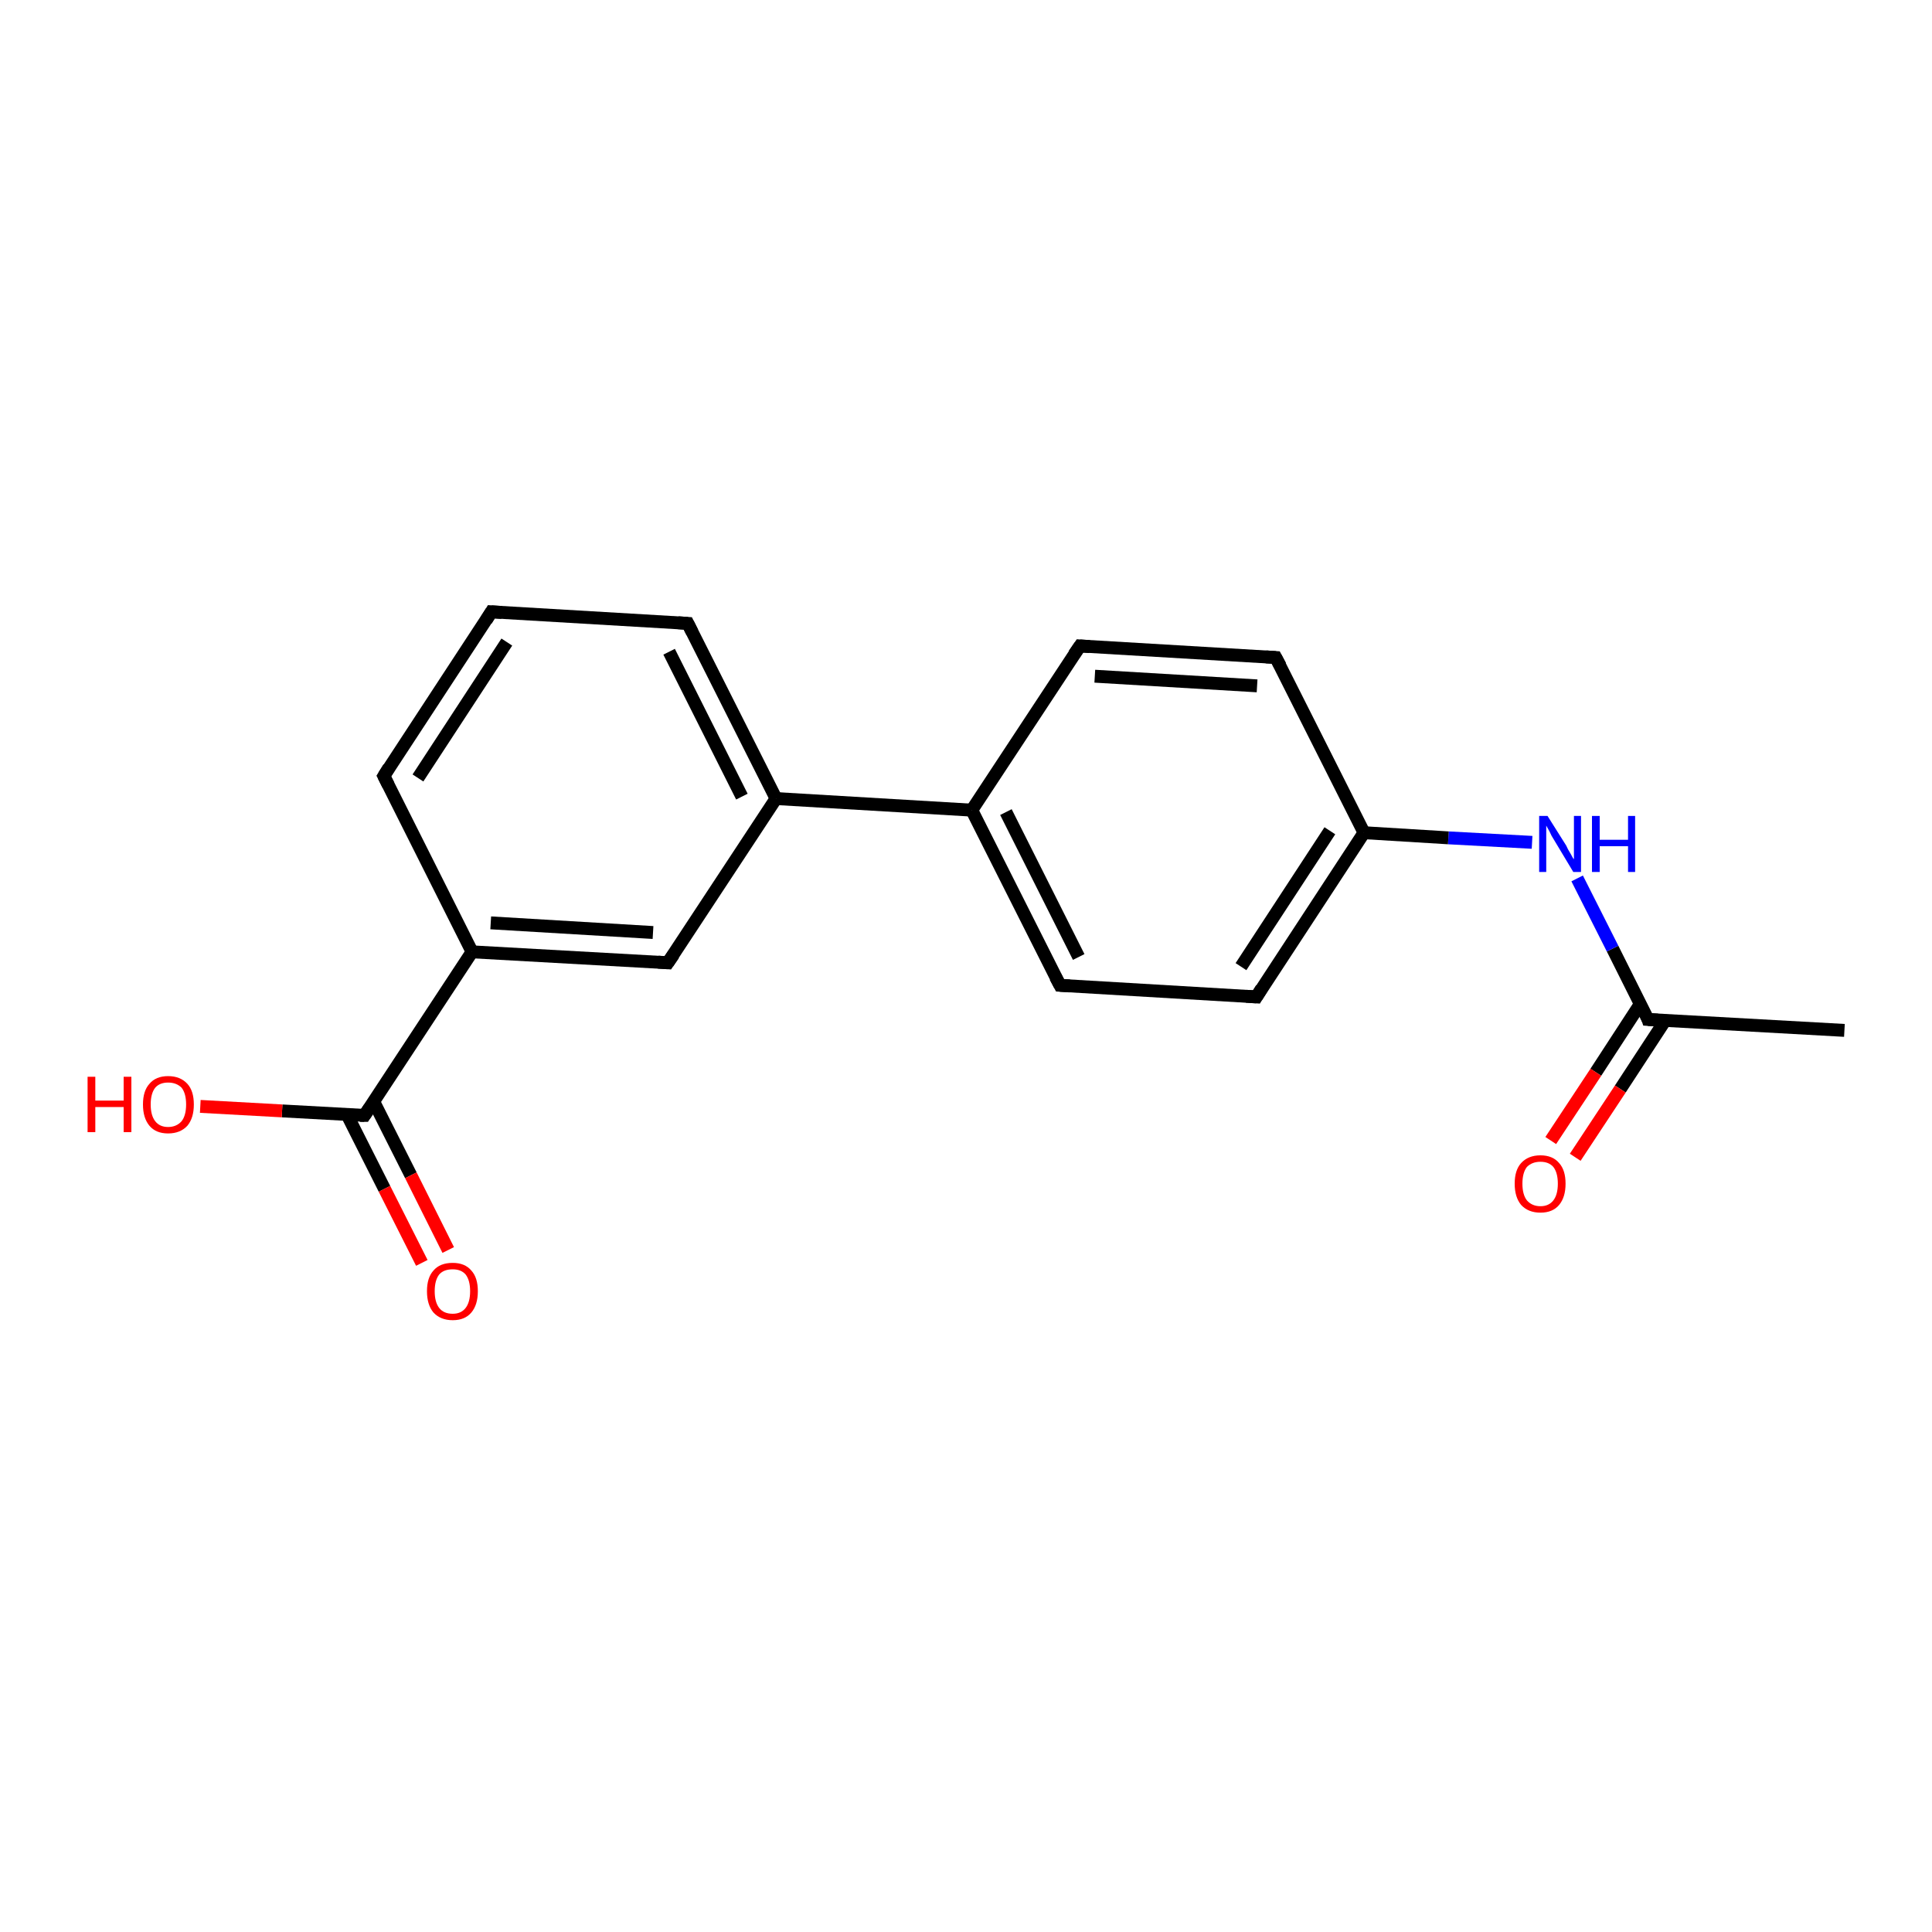 <?xml version='1.0' encoding='iso-8859-1'?>
<svg version='1.1' baseProfile='full'
              xmlns='http://www.w3.org/2000/svg'
                      xmlns:rdkit='http://www.rdkit.org/xml'
                      xmlns:xlink='http://www.w3.org/1999/xlink'
                  xml:space='preserve'
width='300px' height='300px' viewBox='0 0 300 300'>
<!-- END OF HEADER -->
<rect style='opacity:1.0;fill:#FFFFFF;stroke:none' width='300.0' height='300.0' x='0.0' y='0.0'> </rect>
<path class='bond-0 atom-0 atom-1' d='M 286.4,160.0 L 255.9,158.3' style='fill:none;fill-rule:evenodd;stroke:#000000;stroke-width:2.0px;stroke-linecap:butt;stroke-linejoin:miter;stroke-opacity:1' />
<path class='bond-1 atom-1 atom-2' d='M 254.7,155.9 L 247.8,166.5' style='fill:none;fill-rule:evenodd;stroke:#000000;stroke-width:2.0px;stroke-linecap:butt;stroke-linejoin:miter;stroke-opacity:1' />
<path class='bond-1 atom-1 atom-2' d='M 247.8,166.5 L 240.8,177.1' style='fill:none;fill-rule:evenodd;stroke:#FF0000;stroke-width:2.0px;stroke-linecap:butt;stroke-linejoin:miter;stroke-opacity:1' />
<path class='bond-1 atom-1 atom-2' d='M 258.6,158.4 L 251.6,169.1' style='fill:none;fill-rule:evenodd;stroke:#000000;stroke-width:2.0px;stroke-linecap:butt;stroke-linejoin:miter;stroke-opacity:1' />
<path class='bond-1 atom-1 atom-2' d='M 251.6,169.1 L 244.6,179.7' style='fill:none;fill-rule:evenodd;stroke:#FF0000;stroke-width:2.0px;stroke-linecap:butt;stroke-linejoin:miter;stroke-opacity:1' />
<path class='bond-2 atom-1 atom-3' d='M 255.9,158.3 L 250.4,147.3' style='fill:none;fill-rule:evenodd;stroke:#000000;stroke-width:2.0px;stroke-linecap:butt;stroke-linejoin:miter;stroke-opacity:1' />
<path class='bond-2 atom-1 atom-3' d='M 250.4,147.3 L 244.9,136.4' style='fill:none;fill-rule:evenodd;stroke:#0000FF;stroke-width:2.0px;stroke-linecap:butt;stroke-linejoin:miter;stroke-opacity:1' />
<path class='bond-3 atom-3 atom-4' d='M 237.9,130.8 L 224.9,130.1' style='fill:none;fill-rule:evenodd;stroke:#0000FF;stroke-width:2.0px;stroke-linecap:butt;stroke-linejoin:miter;stroke-opacity:1' />
<path class='bond-3 atom-3 atom-4' d='M 224.9,130.1 L 211.8,129.3' style='fill:none;fill-rule:evenodd;stroke:#000000;stroke-width:2.0px;stroke-linecap:butt;stroke-linejoin:miter;stroke-opacity:1' />
<path class='bond-4 atom-4 atom-5' d='M 211.8,129.3 L 195.1,154.8' style='fill:none;fill-rule:evenodd;stroke:#000000;stroke-width:2.0px;stroke-linecap:butt;stroke-linejoin:miter;stroke-opacity:1' />
<path class='bond-4 atom-4 atom-5' d='M 206.5,129.0 L 192.7,150.1' style='fill:none;fill-rule:evenodd;stroke:#000000;stroke-width:2.0px;stroke-linecap:butt;stroke-linejoin:miter;stroke-opacity:1' />
<path class='bond-5 atom-5 atom-6' d='M 195.1,154.8 L 164.6,153.0' style='fill:none;fill-rule:evenodd;stroke:#000000;stroke-width:2.0px;stroke-linecap:butt;stroke-linejoin:miter;stroke-opacity:1' />
<path class='bond-6 atom-6 atom-7' d='M 164.6,153.0 L 150.9,125.8' style='fill:none;fill-rule:evenodd;stroke:#000000;stroke-width:2.0px;stroke-linecap:butt;stroke-linejoin:miter;stroke-opacity:1' />
<path class='bond-6 atom-6 atom-7' d='M 167.5,148.6 L 156.2,126.1' style='fill:none;fill-rule:evenodd;stroke:#000000;stroke-width:2.0px;stroke-linecap:butt;stroke-linejoin:miter;stroke-opacity:1' />
<path class='bond-7 atom-7 atom-8' d='M 150.9,125.8 L 167.7,100.3' style='fill:none;fill-rule:evenodd;stroke:#000000;stroke-width:2.0px;stroke-linecap:butt;stroke-linejoin:miter;stroke-opacity:1' />
<path class='bond-8 atom-8 atom-9' d='M 167.7,100.3 L 198.1,102.1' style='fill:none;fill-rule:evenodd;stroke:#000000;stroke-width:2.0px;stroke-linecap:butt;stroke-linejoin:miter;stroke-opacity:1' />
<path class='bond-8 atom-8 atom-9' d='M 170.0,105.0 L 195.2,106.5' style='fill:none;fill-rule:evenodd;stroke:#000000;stroke-width:2.0px;stroke-linecap:butt;stroke-linejoin:miter;stroke-opacity:1' />
<path class='bond-9 atom-7 atom-10' d='M 150.9,125.8 L 120.5,124.0' style='fill:none;fill-rule:evenodd;stroke:#000000;stroke-width:2.0px;stroke-linecap:butt;stroke-linejoin:miter;stroke-opacity:1' />
<path class='bond-10 atom-10 atom-11' d='M 120.5,124.0 L 106.8,96.8' style='fill:none;fill-rule:evenodd;stroke:#000000;stroke-width:2.0px;stroke-linecap:butt;stroke-linejoin:miter;stroke-opacity:1' />
<path class='bond-10 atom-10 atom-11' d='M 115.2,123.7 L 103.9,101.2' style='fill:none;fill-rule:evenodd;stroke:#000000;stroke-width:2.0px;stroke-linecap:butt;stroke-linejoin:miter;stroke-opacity:1' />
<path class='bond-11 atom-11 atom-12' d='M 106.8,96.8 L 76.3,95.0' style='fill:none;fill-rule:evenodd;stroke:#000000;stroke-width:2.0px;stroke-linecap:butt;stroke-linejoin:miter;stroke-opacity:1' />
<path class='bond-12 atom-12 atom-13' d='M 76.3,95.0 L 59.6,120.5' style='fill:none;fill-rule:evenodd;stroke:#000000;stroke-width:2.0px;stroke-linecap:butt;stroke-linejoin:miter;stroke-opacity:1' />
<path class='bond-12 atom-12 atom-13' d='M 78.7,99.7 L 64.9,120.8' style='fill:none;fill-rule:evenodd;stroke:#000000;stroke-width:2.0px;stroke-linecap:butt;stroke-linejoin:miter;stroke-opacity:1' />
<path class='bond-13 atom-13 atom-14' d='M 59.6,120.5 L 73.3,147.8' style='fill:none;fill-rule:evenodd;stroke:#000000;stroke-width:2.0px;stroke-linecap:butt;stroke-linejoin:miter;stroke-opacity:1' />
<path class='bond-14 atom-14 atom-15' d='M 73.3,147.8 L 103.7,149.5' style='fill:none;fill-rule:evenodd;stroke:#000000;stroke-width:2.0px;stroke-linecap:butt;stroke-linejoin:miter;stroke-opacity:1' />
<path class='bond-14 atom-14 atom-15' d='M 76.2,143.3 L 101.4,144.8' style='fill:none;fill-rule:evenodd;stroke:#000000;stroke-width:2.0px;stroke-linecap:butt;stroke-linejoin:miter;stroke-opacity:1' />
<path class='bond-15 atom-14 atom-16' d='M 73.3,147.8 L 56.6,173.2' style='fill:none;fill-rule:evenodd;stroke:#000000;stroke-width:2.0px;stroke-linecap:butt;stroke-linejoin:miter;stroke-opacity:1' />
<path class='bond-16 atom-16 atom-17' d='M 56.6,173.2 L 43.8,172.5' style='fill:none;fill-rule:evenodd;stroke:#000000;stroke-width:2.0px;stroke-linecap:butt;stroke-linejoin:miter;stroke-opacity:1' />
<path class='bond-16 atom-16 atom-17' d='M 43.8,172.5 L 31.1,171.8' style='fill:none;fill-rule:evenodd;stroke:#FF0000;stroke-width:2.0px;stroke-linecap:butt;stroke-linejoin:miter;stroke-opacity:1' />
<path class='bond-17 atom-16 atom-18' d='M 53.9,173.1 L 59.7,184.6' style='fill:none;fill-rule:evenodd;stroke:#000000;stroke-width:2.0px;stroke-linecap:butt;stroke-linejoin:miter;stroke-opacity:1' />
<path class='bond-17 atom-16 atom-18' d='M 59.7,184.6 L 65.5,196.1' style='fill:none;fill-rule:evenodd;stroke:#FF0000;stroke-width:2.0px;stroke-linecap:butt;stroke-linejoin:miter;stroke-opacity:1' />
<path class='bond-17 atom-16 atom-18' d='M 58.0,171.0 L 63.8,182.5' style='fill:none;fill-rule:evenodd;stroke:#000000;stroke-width:2.0px;stroke-linecap:butt;stroke-linejoin:miter;stroke-opacity:1' />
<path class='bond-17 atom-16 atom-18' d='M 63.8,182.5 L 69.6,194.1' style='fill:none;fill-rule:evenodd;stroke:#FF0000;stroke-width:2.0px;stroke-linecap:butt;stroke-linejoin:miter;stroke-opacity:1' />
<path class='bond-18 atom-9 atom-4' d='M 198.1,102.1 L 211.8,129.3' style='fill:none;fill-rule:evenodd;stroke:#000000;stroke-width:2.0px;stroke-linecap:butt;stroke-linejoin:miter;stroke-opacity:1' />
<path class='bond-19 atom-15 atom-10' d='M 103.7,149.5 L 120.5,124.0' style='fill:none;fill-rule:evenodd;stroke:#000000;stroke-width:2.0px;stroke-linecap:butt;stroke-linejoin:miter;stroke-opacity:1' />
<path d='M 257.4,158.4 L 255.9,158.3 L 255.7,157.7' style='fill:none;stroke:#000000;stroke-width:2.0px;stroke-linecap:butt;stroke-linejoin:miter;stroke-opacity:1;' />
<path d='M 195.9,153.5 L 195.1,154.8 L 193.5,154.7' style='fill:none;stroke:#000000;stroke-width:2.0px;stroke-linecap:butt;stroke-linejoin:miter;stroke-opacity:1;' />
<path d='M 166.1,153.1 L 164.6,153.0 L 163.9,151.7' style='fill:none;stroke:#000000;stroke-width:2.0px;stroke-linecap:butt;stroke-linejoin:miter;stroke-opacity:1;' />
<path d='M 166.8,101.6 L 167.7,100.3 L 169.2,100.4' style='fill:none;stroke:#000000;stroke-width:2.0px;stroke-linecap:butt;stroke-linejoin:miter;stroke-opacity:1;' />
<path d='M 196.6,102.0 L 198.1,102.1 L 198.8,103.4' style='fill:none;stroke:#000000;stroke-width:2.0px;stroke-linecap:butt;stroke-linejoin:miter;stroke-opacity:1;' />
<path d='M 107.5,98.2 L 106.8,96.8 L 105.3,96.7' style='fill:none;stroke:#000000;stroke-width:2.0px;stroke-linecap:butt;stroke-linejoin:miter;stroke-opacity:1;' />
<path d='M 77.9,95.1 L 76.3,95.0 L 75.5,96.3' style='fill:none;stroke:#000000;stroke-width:2.0px;stroke-linecap:butt;stroke-linejoin:miter;stroke-opacity:1;' />
<path d='M 60.4,119.2 L 59.6,120.5 L 60.3,121.9' style='fill:none;stroke:#000000;stroke-width:2.0px;stroke-linecap:butt;stroke-linejoin:miter;stroke-opacity:1;' />
<path d='M 102.2,149.4 L 103.7,149.5 L 104.6,148.2' style='fill:none;stroke:#000000;stroke-width:2.0px;stroke-linecap:butt;stroke-linejoin:miter;stroke-opacity:1;' />
<path d='M 57.4,172.0 L 56.6,173.2 L 55.9,173.2' style='fill:none;stroke:#000000;stroke-width:2.0px;stroke-linecap:butt;stroke-linejoin:miter;stroke-opacity:1;' />
<path class='atom-2' d='M 235.2 183.8
Q 235.2 181.7, 236.2 180.6
Q 237.3 179.4, 239.2 179.4
Q 241.1 179.4, 242.1 180.6
Q 243.1 181.7, 243.1 183.8
Q 243.1 185.9, 242.1 187.1
Q 241.1 188.3, 239.2 188.3
Q 237.3 188.3, 236.2 187.1
Q 235.2 185.9, 235.2 183.8
M 239.2 187.3
Q 240.5 187.3, 241.2 186.4
Q 241.9 185.5, 241.9 183.8
Q 241.9 182.1, 241.2 181.2
Q 240.5 180.4, 239.2 180.4
Q 237.9 180.4, 237.1 181.2
Q 236.4 182.1, 236.4 183.8
Q 236.4 185.5, 237.1 186.4
Q 237.9 187.3, 239.2 187.3
' fill='#FF0000'/>
<path class='atom-3' d='M 240.3 126.7
L 243.2 131.3
Q 243.4 131.8, 243.9 132.6
Q 244.3 133.4, 244.4 133.4
L 244.4 126.7
L 245.5 126.7
L 245.5 135.4
L 244.3 135.4
L 241.3 130.4
Q 240.9 129.8, 240.6 129.1
Q 240.2 128.4, 240.1 128.2
L 240.1 135.4
L 239.0 135.4
L 239.0 126.7
L 240.3 126.7
' fill='#0000FF'/>
<path class='atom-3' d='M 247.2 126.7
L 248.4 126.7
L 248.4 130.4
L 252.8 130.4
L 252.8 126.7
L 253.9 126.7
L 253.9 135.4
L 252.8 135.4
L 252.8 131.4
L 248.4 131.4
L 248.4 135.4
L 247.2 135.4
L 247.2 126.7
' fill='#0000FF'/>
<path class='atom-17' d='M 13.6 167.2
L 14.8 167.2
L 14.8 170.9
L 19.2 170.9
L 19.2 167.2
L 20.4 167.2
L 20.4 175.8
L 19.2 175.8
L 19.2 171.9
L 14.8 171.9
L 14.8 175.8
L 13.6 175.8
L 13.6 167.2
' fill='#FF0000'/>
<path class='atom-17' d='M 22.2 171.5
Q 22.2 169.4, 23.2 168.3
Q 24.2 167.1, 26.1 167.1
Q 28.0 167.1, 29.1 168.3
Q 30.1 169.4, 30.1 171.5
Q 30.1 173.6, 29.1 174.8
Q 28.0 176.0, 26.1 176.0
Q 24.2 176.0, 23.2 174.8
Q 22.2 173.6, 22.2 171.5
M 26.1 175.0
Q 27.4 175.0, 28.2 174.1
Q 28.9 173.2, 28.9 171.5
Q 28.9 169.8, 28.2 168.9
Q 27.4 168.1, 26.1 168.1
Q 24.8 168.1, 24.1 168.9
Q 23.4 169.8, 23.4 171.5
Q 23.4 173.2, 24.1 174.1
Q 24.8 175.0, 26.1 175.0
' fill='#FF0000'/>
<path class='atom-18' d='M 66.3 200.5
Q 66.3 198.4, 67.3 197.3
Q 68.3 196.1, 70.3 196.1
Q 72.2 196.1, 73.2 197.3
Q 74.2 198.4, 74.2 200.5
Q 74.2 202.6, 73.2 203.8
Q 72.2 205.0, 70.3 205.0
Q 68.4 205.0, 67.3 203.8
Q 66.3 202.6, 66.3 200.5
M 70.3 204.0
Q 71.6 204.0, 72.3 203.1
Q 73.0 202.2, 73.0 200.5
Q 73.0 198.8, 72.3 197.9
Q 71.6 197.1, 70.3 197.1
Q 68.9 197.1, 68.2 197.9
Q 67.5 198.8, 67.5 200.5
Q 67.5 202.2, 68.2 203.1
Q 68.9 204.0, 70.3 204.0
' fill='#FF0000'/>
</svg>
